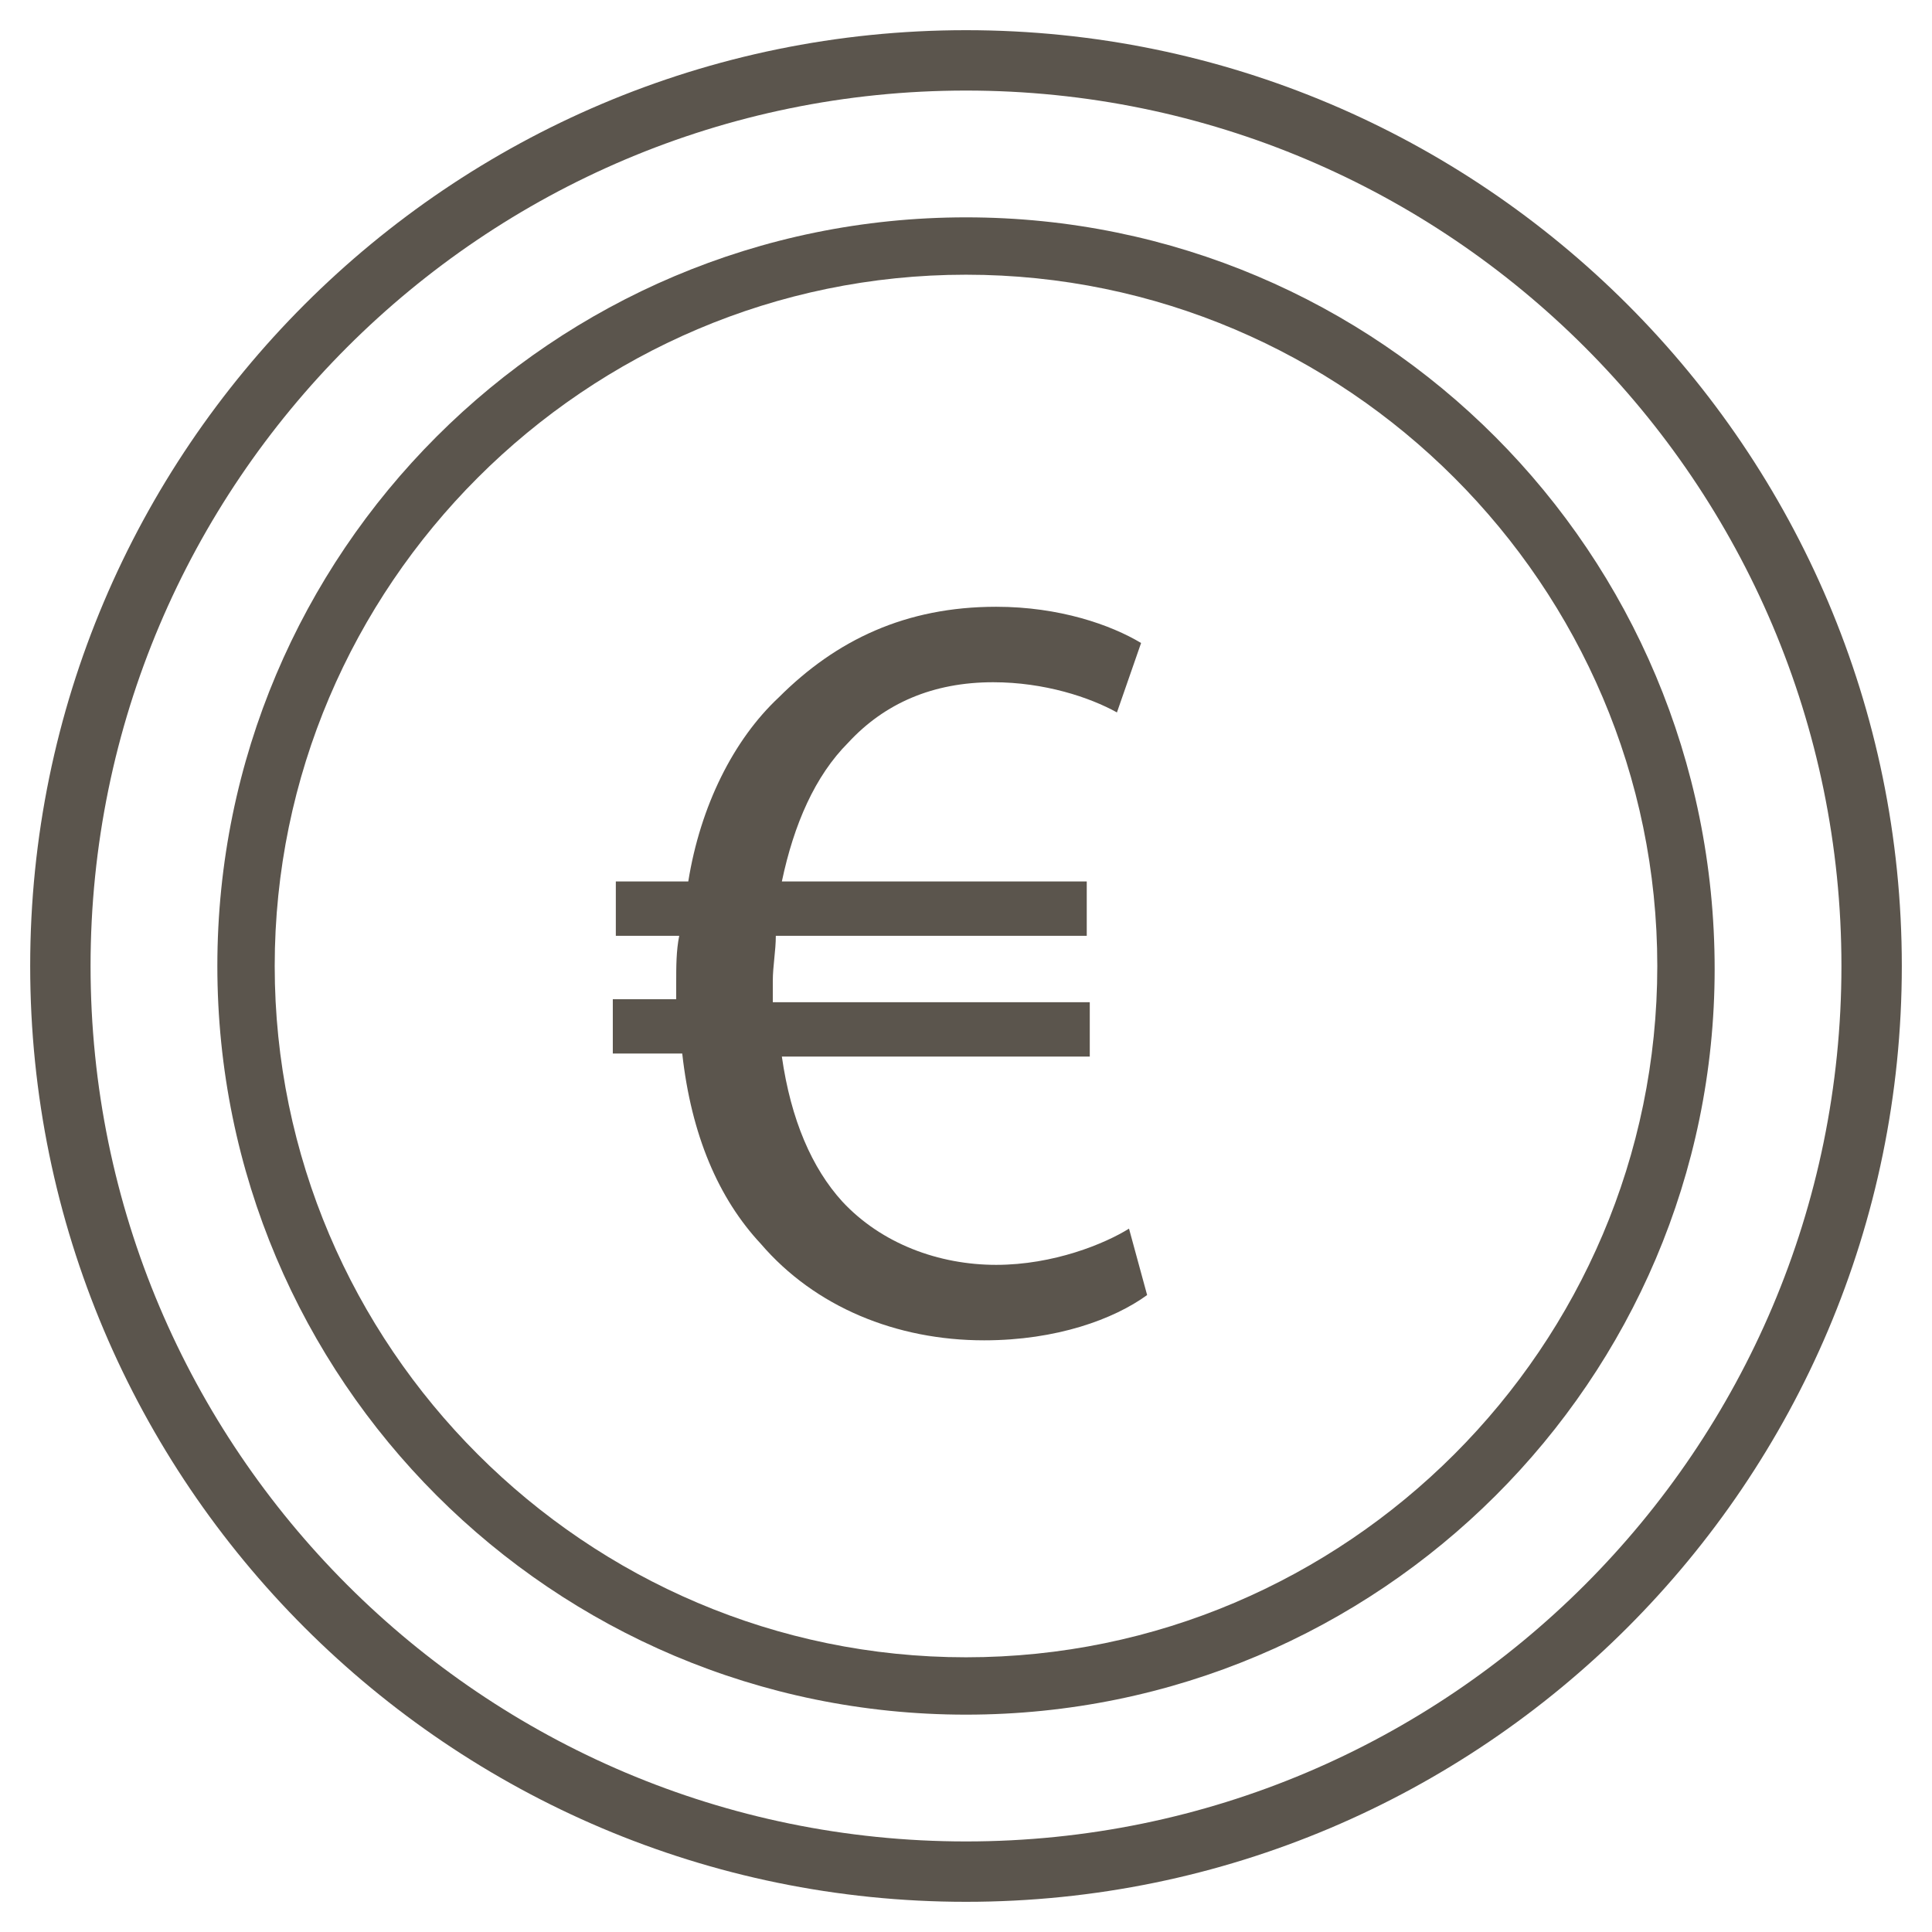 <?xml version="1.0" encoding="utf-8"?>
<!-- Generator: Adobe Illustrator 19.2.1, SVG Export Plug-In . SVG Version: 6.00 Build 0)  -->
<svg version="1.1" id="Layer_1" xmlns="http://www.w3.org/2000/svg" xmlns:xlink="http://www.w3.org/1999/xlink" x="0px" y="0px"
	 viewBox="0 0 64 64" style="enable-background:new 0 0 64 64;" xml:space="preserve">
<style type="text/css">
	.st0{fill:none;}
	.st1{fill:#5B554D;}
</style>
<rect class="st0" width="64" height="64"/>
<g>
	<g>
		<g>
			<path class="st1" d="M32,63C14.9,63,1,49.1,1,32S14.9,1,32,1s31,13.9,31,31S49.1,63,32,63z M32,3C16,3,3,16,3,32s13,29,29,29
				s29-13,29-29S48,3,32,3z"/>
		</g>
		<g>
			<g>
				<path class="st1" d="M32,56.8C18.3,56.8,7.2,45.7,7.2,32S18.3,7.2,32,7.2s24.8,11.1,24.8,24.9C56.8,45.7,45.7,56.8,32,56.8z
					 M32,9.1C19.4,9.1,9.1,19.4,9.1,32S19.4,54.9,32,54.9S54.9,44.6,54.9,32S44.6,9.1,32,9.1z"/>
			</g>
		</g>
	</g>
	<g>
		<path class="st1" d="M38,42.9c-1.1,0.8-3,1.5-5.4,1.5c-2.9,0-5.6-1.1-7.4-3.2c-1.4-1.5-2.3-3.6-2.6-6.3h-2.3v-1.8h2.1
			c0-0.2,0-0.4,0-0.5c0-0.6,0-1.1,0.1-1.6h-2.1v-1.8h2.4c0.4-2.5,1.5-4.7,3-6.1c1.9-1.9,4.2-3,7.2-3c2.1,0,3.8,0.6,4.8,1.2L37,23.6
			c-0.9-0.5-2.4-1-4.1-1c-2,0-3.6,0.7-4.8,2c-1.1,1.1-1.8,2.7-2.2,4.6H36V31H25.7c0,0.5-0.1,1-0.1,1.5c0,0.2,0,0.4,0,0.7h10.5V35
			H25.9c0.3,2.1,1,3.7,2,4.8c1.3,1.4,3.2,2.1,5.1,2.1c1.9,0,3.6-0.7,4.4-1.2L38,42.9z"/>
	</g>
</g>
</svg>
